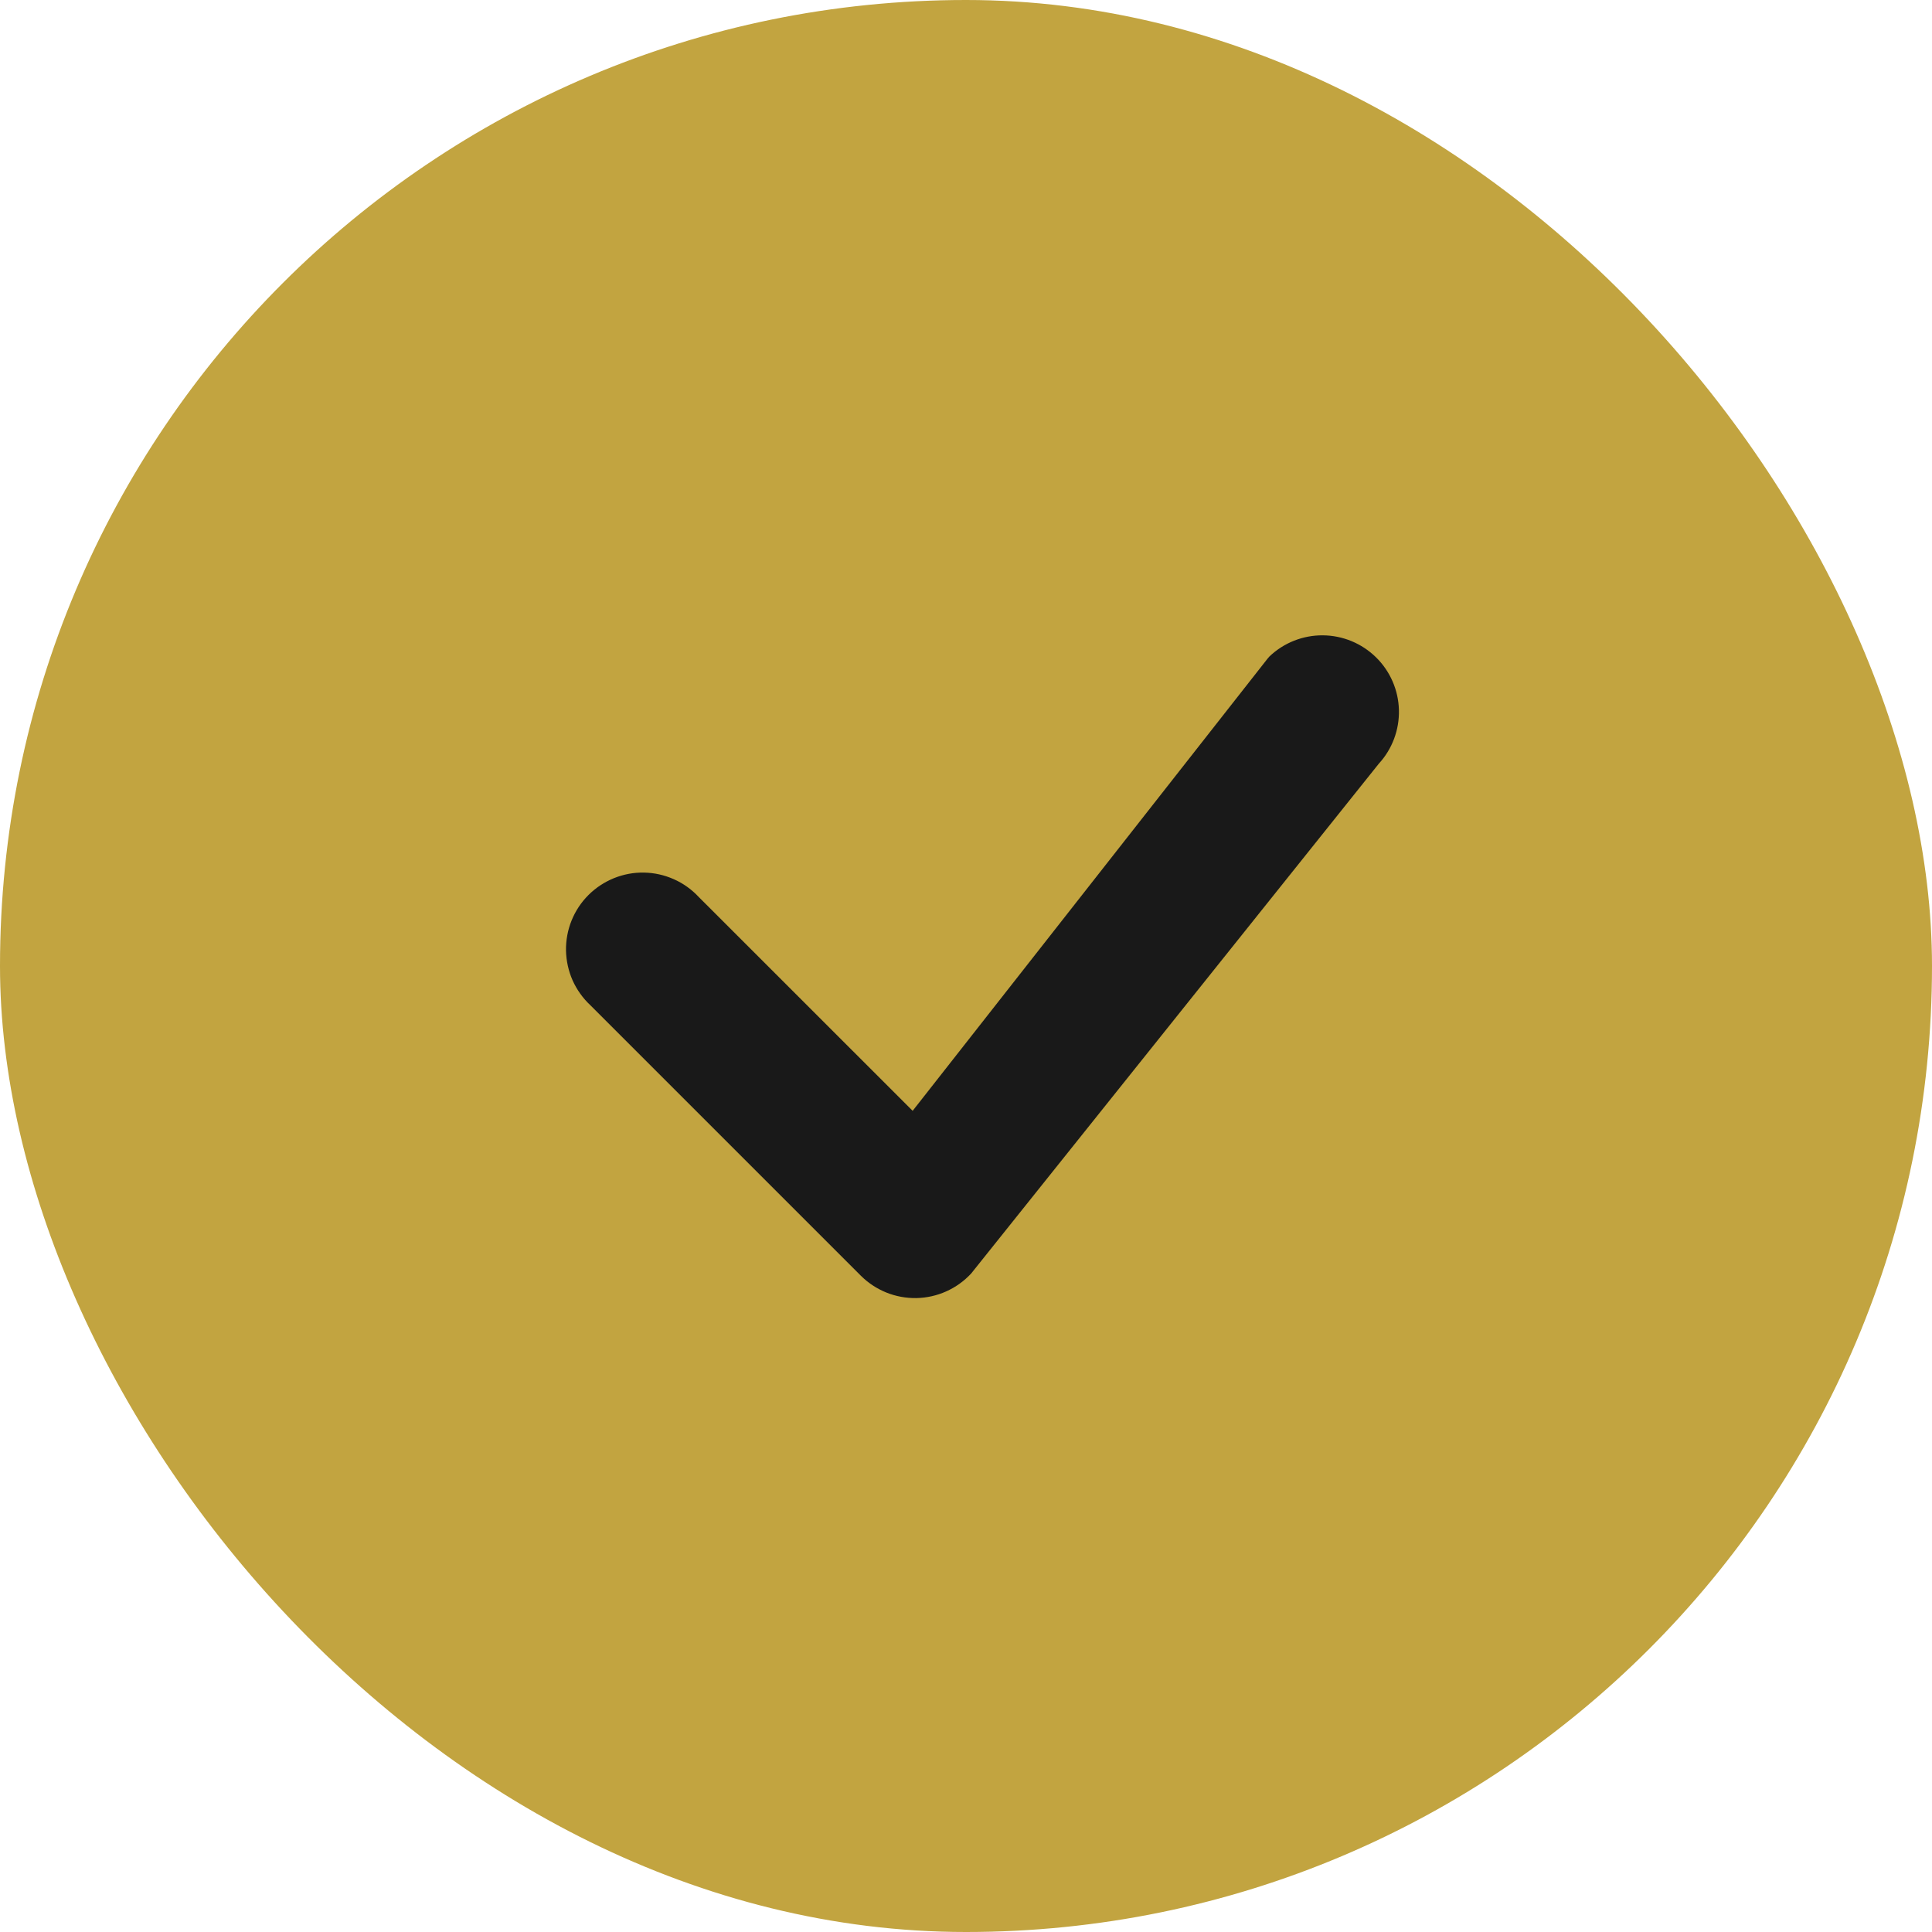 <svg xmlns="http://www.w3.org/2000/svg" width="26" height="26" viewBox="0 0 26 26" fill="none">
<rect width="26" height="26" rx="13" fill="#c2a440"/>
<path d="M17.084 8.834C17.277 8.65 17.535 8.548 17.802 8.55C18.07 8.552 18.326 8.658 18.517 8.845C18.708 9.032 18.819 9.286 18.826 9.554C18.833 9.821 18.736 10.081 18.555 10.278L13.069 17.139C12.974 17.241 12.861 17.322 12.734 17.379C12.607 17.436 12.471 17.466 12.332 17.469C12.193 17.471 12.056 17.446 11.927 17.394C11.799 17.342 11.682 17.265 11.584 17.167L7.945 13.528C7.844 13.434 7.763 13.32 7.706 13.194C7.65 13.067 7.62 12.931 7.617 12.792C7.615 12.654 7.64 12.516 7.692 12.388C7.744 12.259 7.821 12.143 7.919 12.045C8.017 11.947 8.134 11.87 8.262 11.818C8.391 11.766 8.528 11.74 8.667 11.743C8.805 11.745 8.942 11.776 9.068 11.832C9.195 11.888 9.309 11.97 9.403 12.071L12.282 14.949L17.058 8.864L17.084 8.834Z" fill="#191919"/>
</svg>